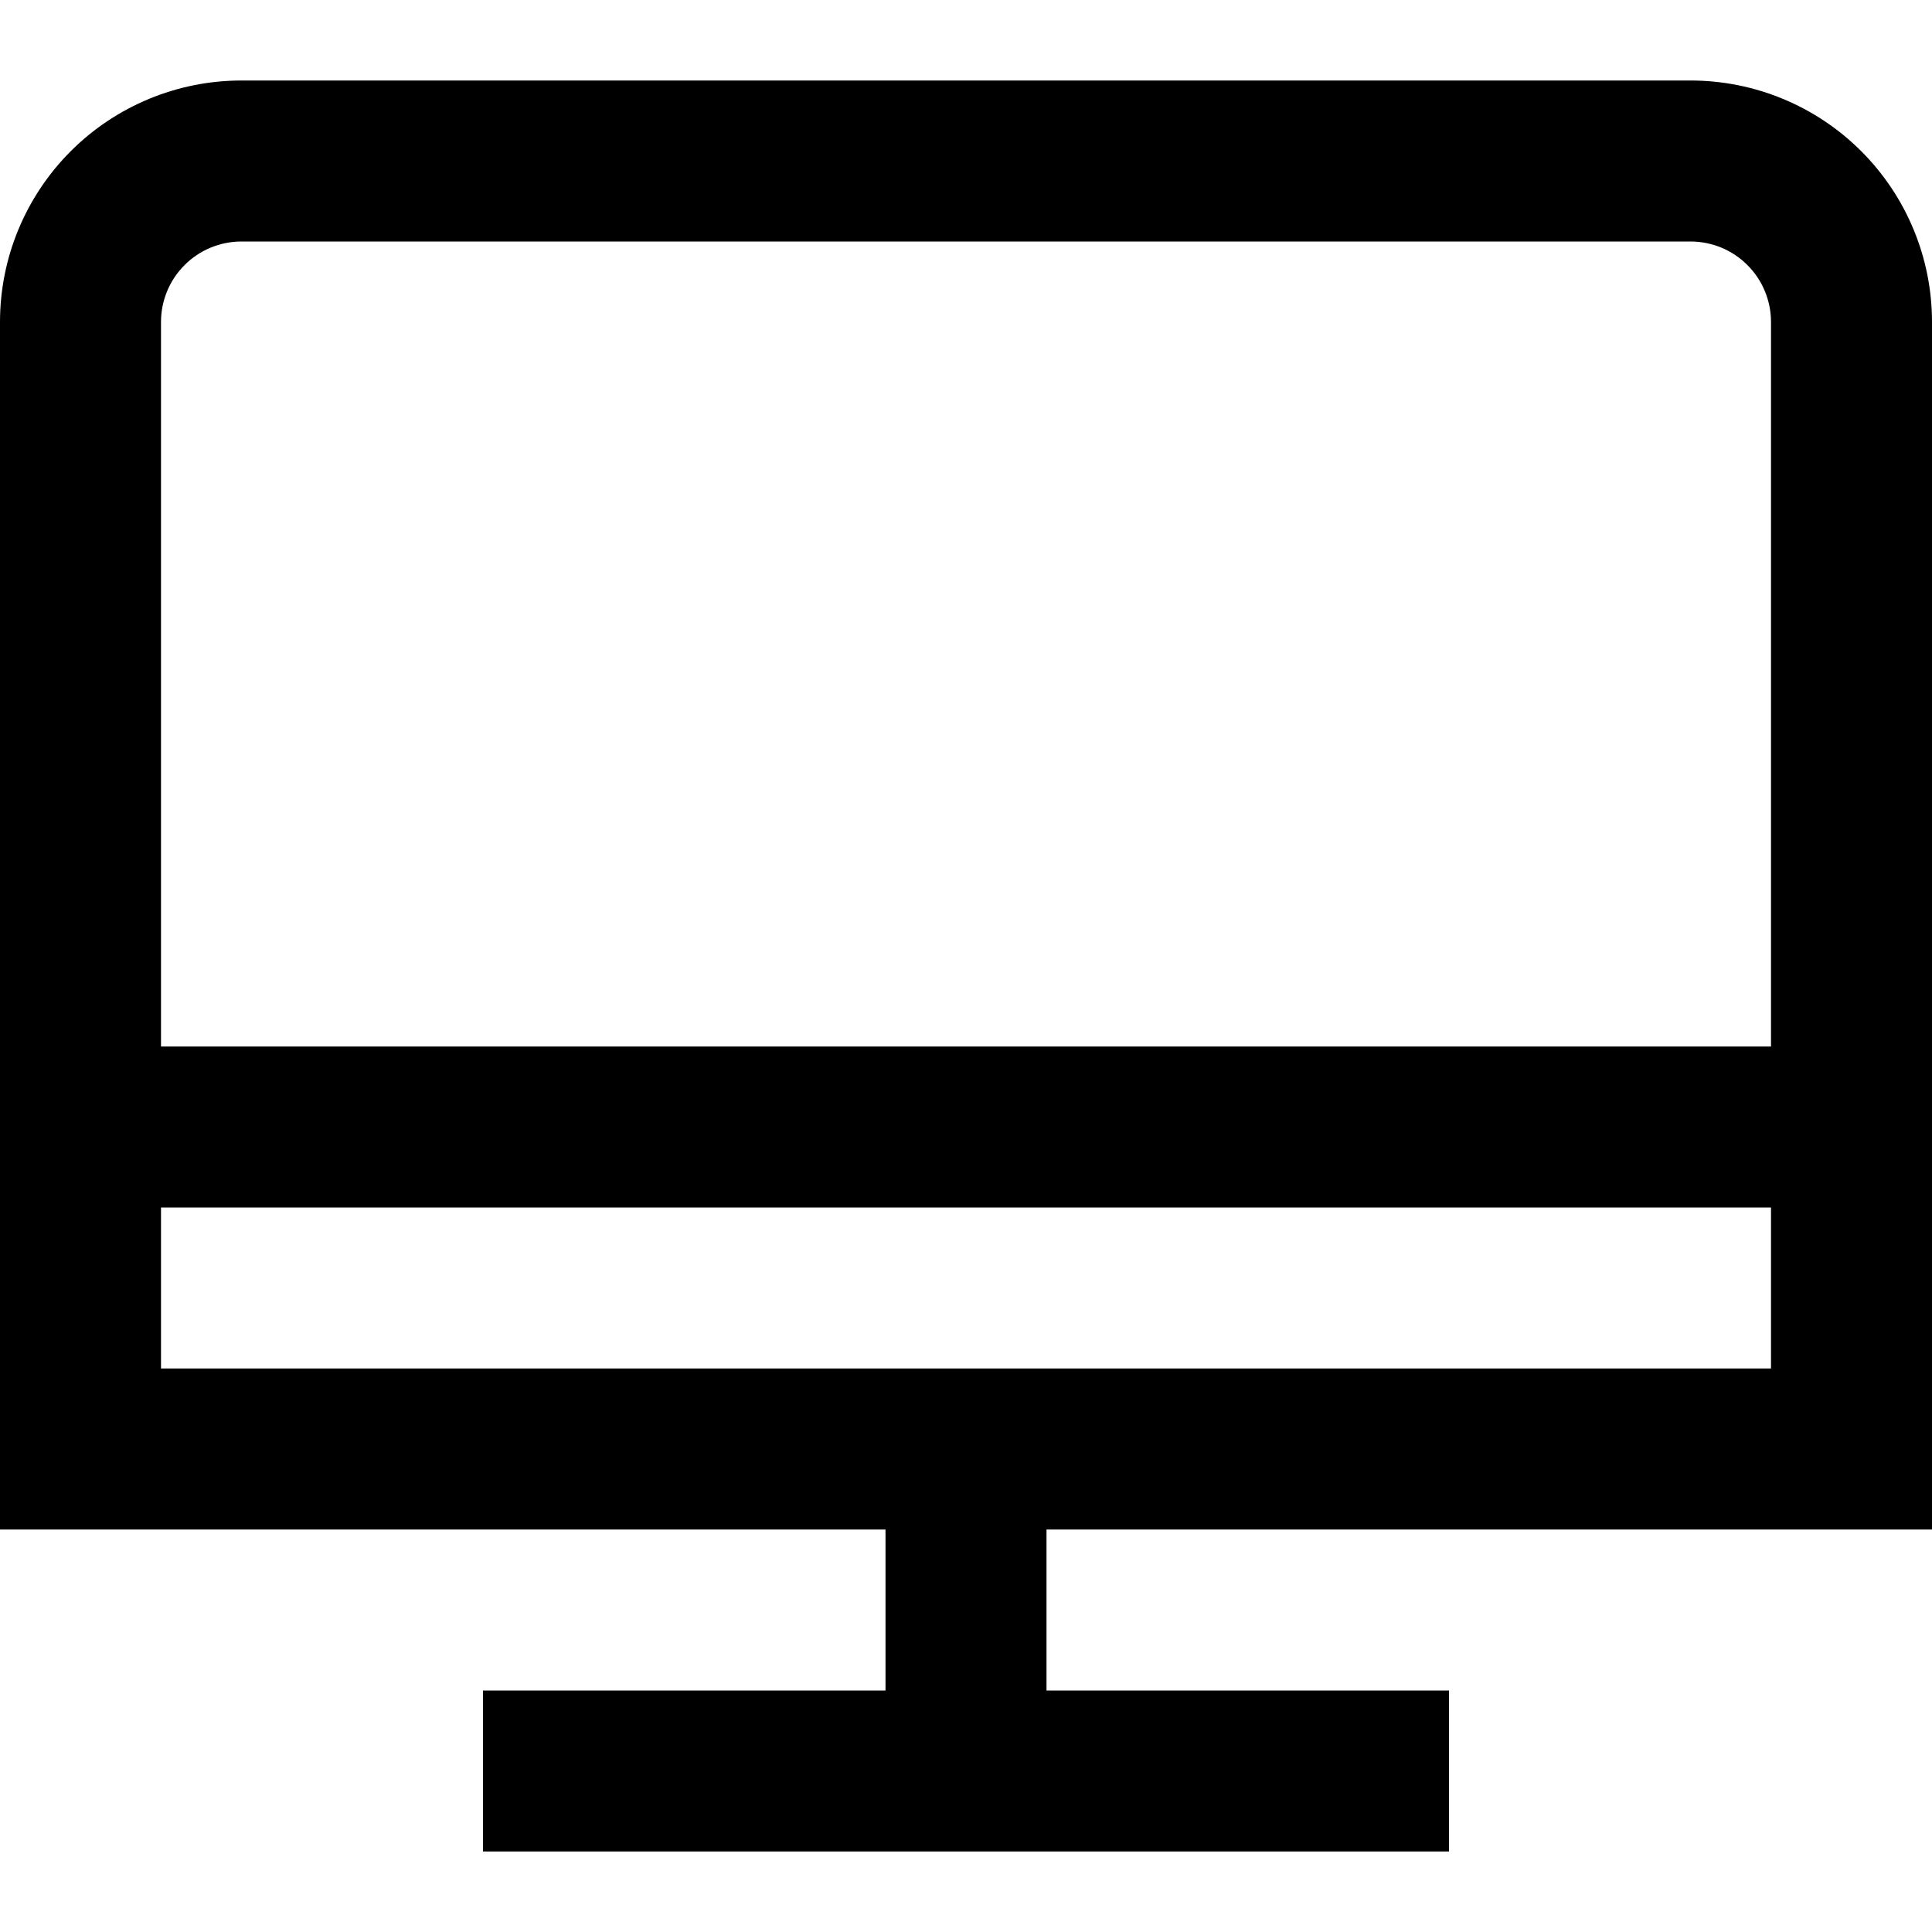 <svg width="24" height="24" viewBox="0 0 24 24" fill="none" xmlns="http://www.w3.org/2000/svg">
<g clip-path="url(#clip0_656_7995)">
<path d="M24 19V4C24 3.204 23.684 2.441 23.121 1.878C22.559 1.316 21.796 1 21 1H3C2.204 1 1.441 1.316 0.879 1.878C0.316 2.441 0 3.204 0 4L0 19H11V21H6V23H18V21H13V19H24ZM3 3H21C21.265 3 21.52 3.105 21.707 3.293C21.895 3.48 22 3.735 22 4V13H2V4C2 3.735 2.105 3.48 2.293 3.293C2.48 3.105 2.735 3 3 3V3ZM2 15H22V17H2V15Z" fill="black"/>
</g>
<defs>
<clipPath id="clip0_656_7995">
<rect width="24" height="24" fill="white"/>
</clipPath>
</defs>
</svg>
